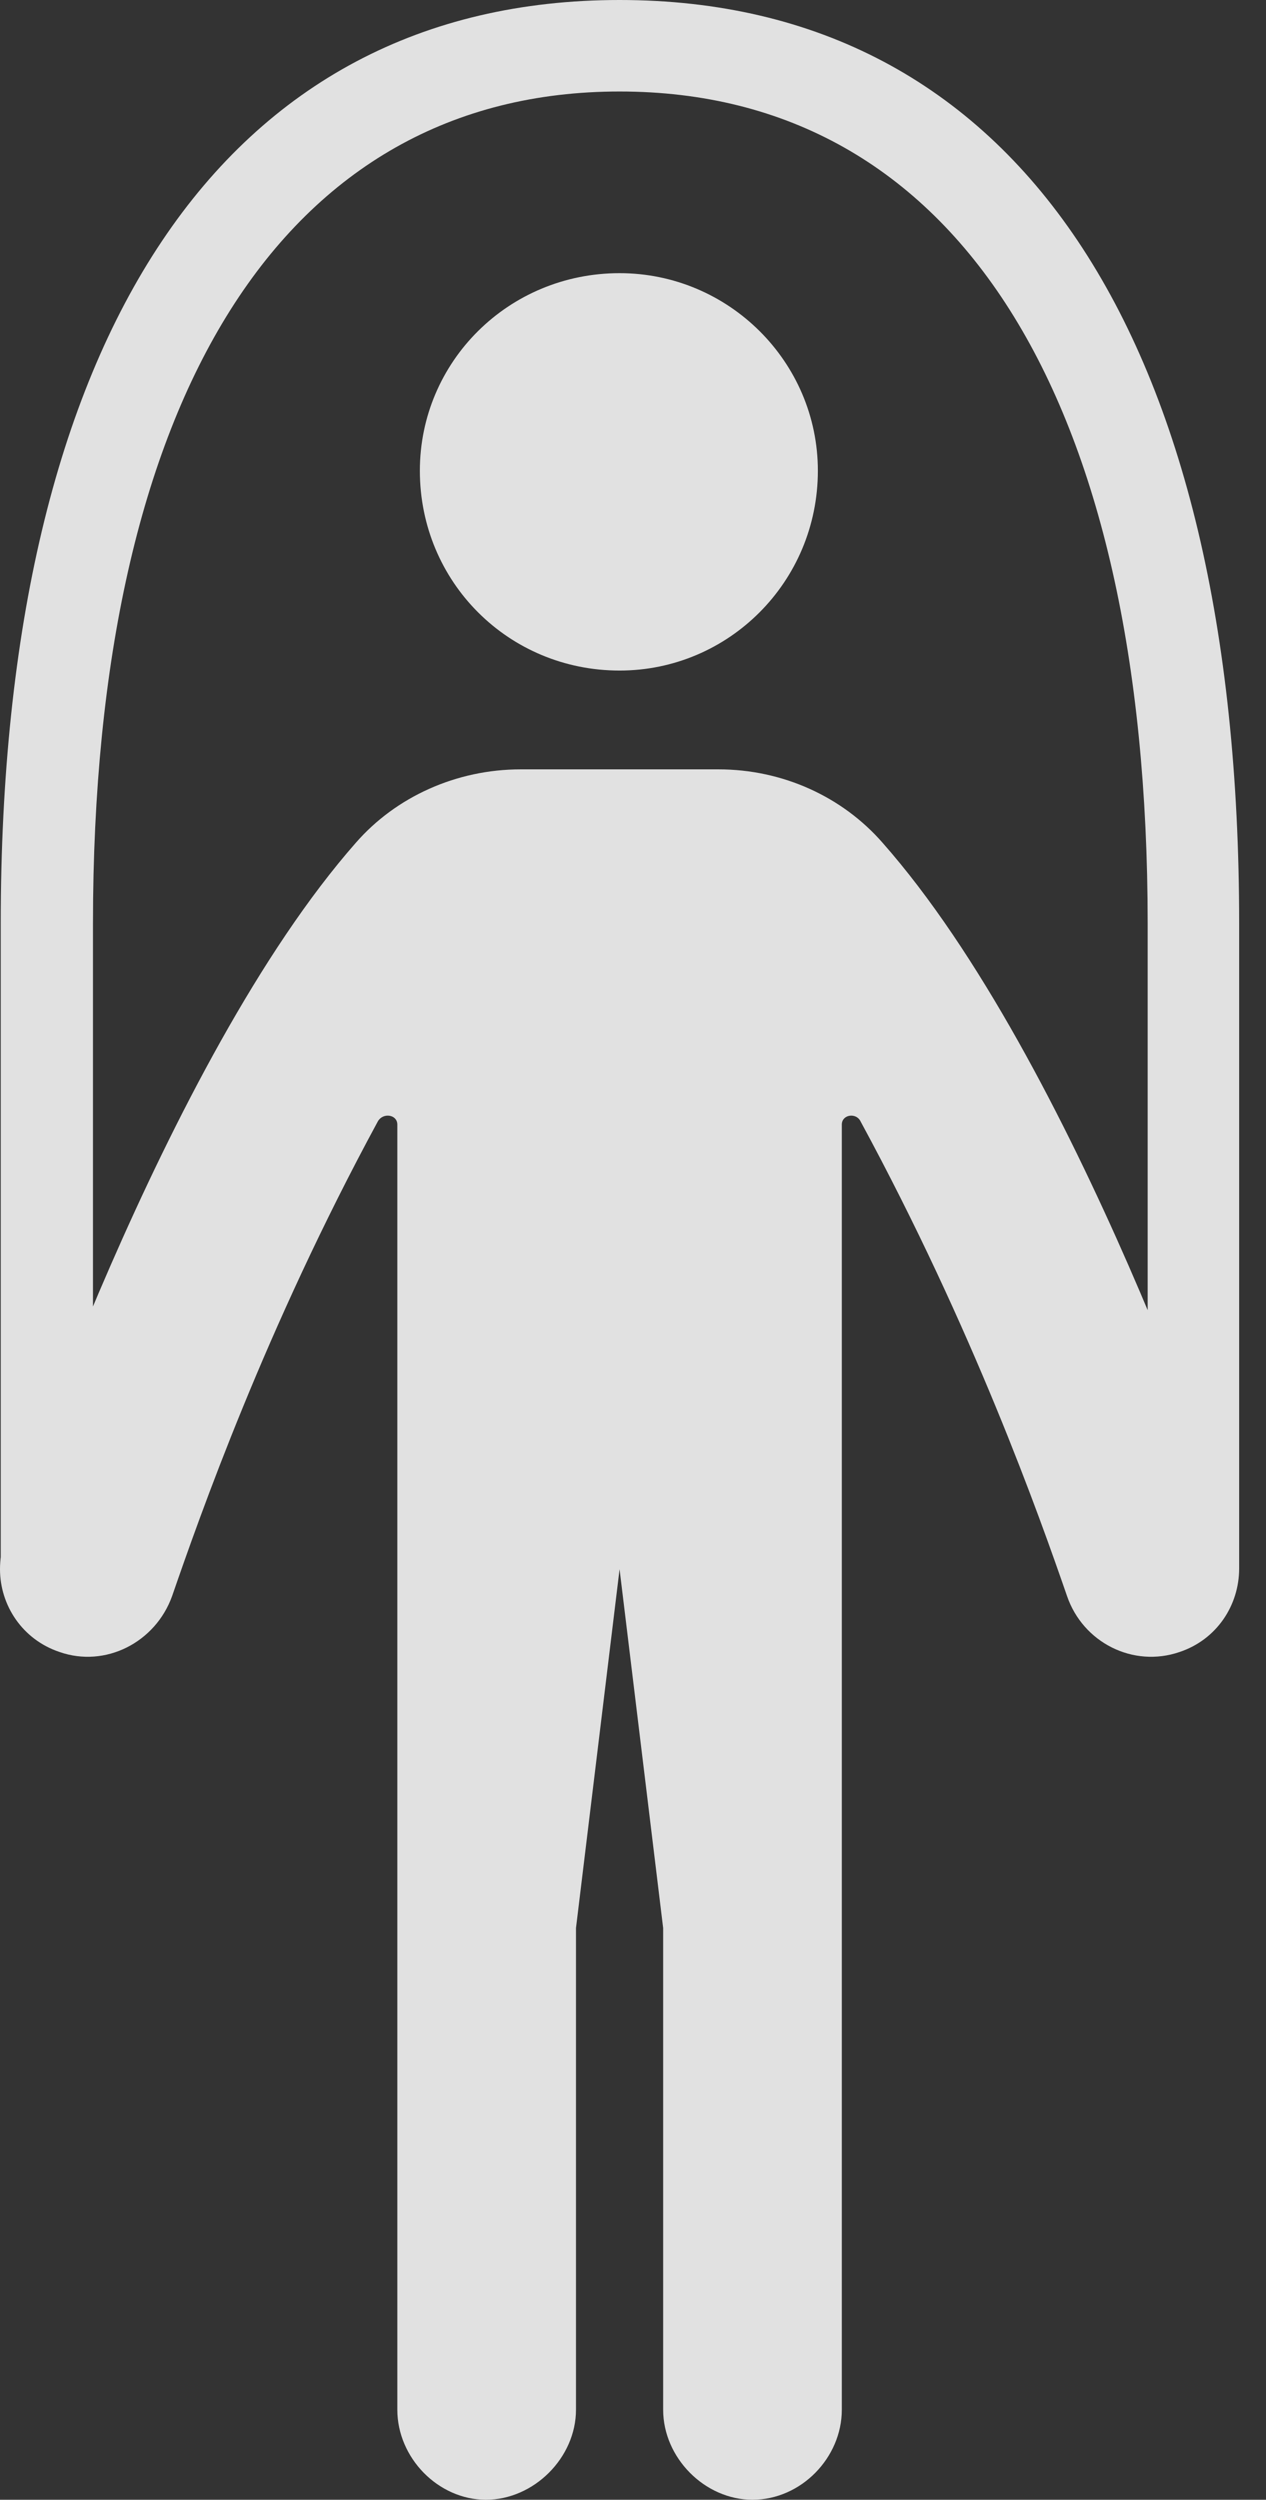 <?xml version="1.0" encoding="UTF-8"?>
<!--Generator: Apple Native CoreSVG 232.5-->
<!DOCTYPE svg
PUBLIC "-//W3C//DTD SVG 1.1//EN"
       "http://www.w3.org/Graphics/SVG/1.1/DTD/svg11.dtd">
<svg version="1.1" xmlns="http://www.w3.org/2000/svg" xmlns:xlink="http://www.w3.org/1999/xlink" width="17.021" height="33.603">
 <rect width="100%" height="100%" fill="#333333" stroke="none"/>
 <g>
  <rect height="33.603" opacity="0" width="17.021" x="0" y="0"/>
  <path d="M8.33 9.014C9.795 9.014 10.996 7.822 10.996 6.328C10.996 4.863 9.795 3.672 8.33 3.672C6.836 3.672 5.645 4.863 5.645 6.328C5.645 7.822 6.836 9.014 8.33 9.014ZM6.533 33.603C7.178 33.603 7.744 33.037 7.744 32.393L7.744 25.918L8.33 21.094L8.916 25.918L8.916 32.393C8.916 33.037 9.473 33.603 10.117 33.603C10.771 33.603 11.318 33.037 11.318 32.393L11.318 15.117C11.318 14.98 11.514 14.951 11.572 15.078C13.086 17.871 13.975 20.381 14.346 21.455C14.56 22.08 15.234 22.422 15.859 22.207C16.357 22.041 16.66 21.582 16.66 21.084C16.66 20.957 16.65 20.82 16.602 20.703C16.523 20.439 14.453 14.258 11.865 11.328C11.328 10.713 10.527 10.342 9.658 10.342L7.002 10.342C6.133 10.342 5.322 10.713 4.785 11.328C2.207 14.258 0.137 20.439 0.059 20.703C0.02 20.82 0 20.967 0 21.094C0 21.582 0.303 22.041 0.801 22.207C1.416 22.422 2.09 22.08 2.314 21.455C2.686 20.381 3.564 17.871 5.078 15.078C5.146 14.951 5.342 14.98 5.342 15.117L5.342 32.393C5.342 33.037 5.889 33.603 6.533 33.603ZM8.33 1.23C12.852 1.23 15.43 5.332 15.43 12.412L15.43 21.094L16.66 21.094L16.66 12.412C16.66 4.502 13.652 0 8.33 0C3.018 0 0.01 4.502 0.01 12.412L0.01 21.104L1.25 21.104L1.25 12.412C1.25 5.332 3.818 1.23 8.33 1.23Z" fill="#ffffff" fill-opacity="0.85"/>
 </g>
</svg>
